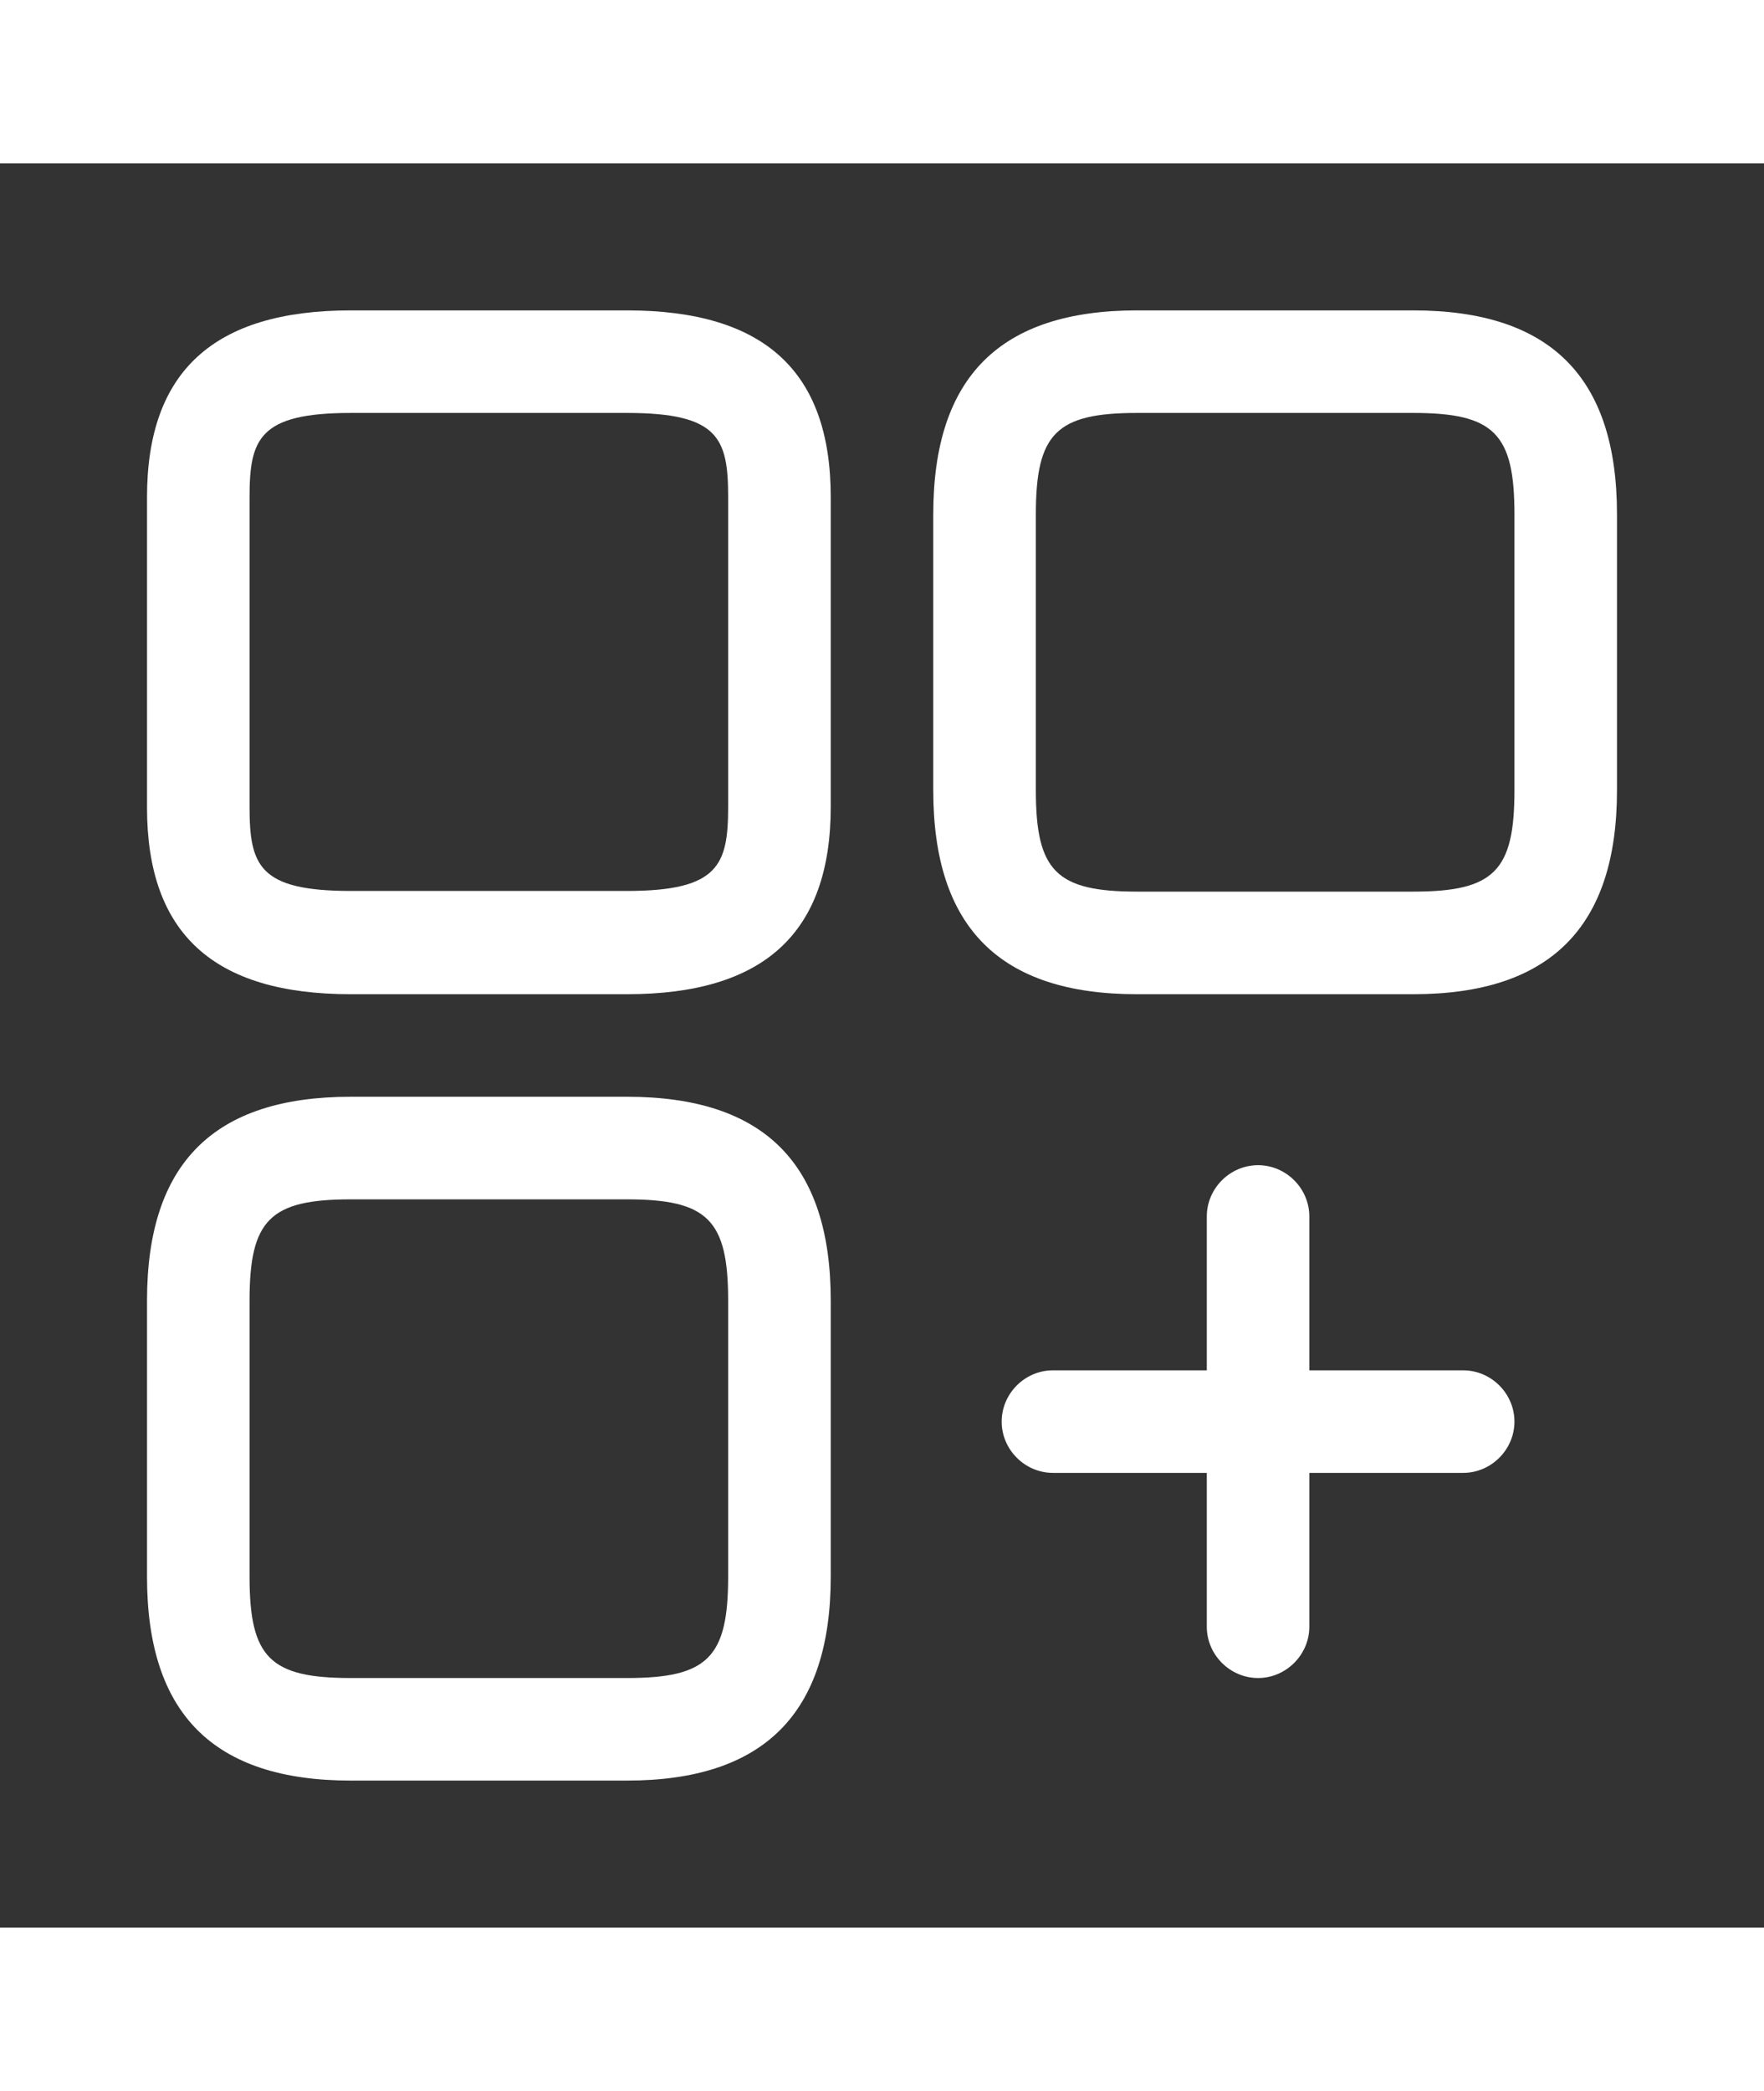 <svg width="27" height="32" viewBox="0 0 32 32" fill="none" xmlns="http://www.w3.org/2000/svg">
    <rect x="0" y="0" width="32" height="32" fill="#333333" stroke="none"/>
    xmlns="http://www.w3.org/2000/svg"&gt;
    <path d="M25.637 15.07H20.626C18.133 15.07 16.93 13.854 16.93 11.374V6.363C16.93 3.87 18.146 2.667 20.626 2.667H25.637C28.13 2.667 29.333 3.882 29.333 6.363V11.374C29.333 13.854 28.118 15.07 25.637 15.07ZM20.626 4.527C19.163 4.527 18.791 4.899 18.791 6.363V11.374C18.791 12.837 19.163 13.209 20.626 13.209H25.637C27.101 13.209 27.473 12.837 27.473 11.374V6.363C27.473 4.899 27.101 4.527 25.637 4.527H20.626Z" fill="white"></path>
    <path d="M11.374 15.07H6.363C3.87 15.07 2.667 13.966 2.667 11.684V6.053C2.667 3.771 3.882 2.667 6.363 2.667H11.374C13.867 2.667 15.07 3.771 15.07 6.053V11.671C15.07 13.966 13.854 15.07 11.374 15.07ZM6.363 4.527C4.701 4.527 4.527 4.998 4.527 6.053V11.671C4.527 12.738 4.701 13.197 6.363 13.197H11.374C13.036 13.197 13.209 12.726 13.209 11.671V6.053C13.209 4.986 13.036 4.527 11.374 4.527H6.363Z" fill="white"></path>
    <path d="M11.374 29.333H6.363C3.87 29.333 2.667 28.118 2.667 25.637V20.626C2.667 18.133 3.882 16.93 6.363 16.93H11.374C13.867 16.93 15.07 18.146 15.07 20.626V25.637C15.07 28.118 13.854 29.333 11.374 29.333ZM6.363 18.791C4.899 18.791 4.527 19.163 4.527 20.626V25.637C4.527 27.101 4.899 27.473 6.363 27.473H11.374C12.837 27.473 13.209 27.101 13.209 25.637V20.626C13.209 19.163 12.837 18.791 11.374 18.791H6.363Z" fill="white"></path>
    <path d="M26.543 23.752H19.101C18.592 23.752 18.171 23.33 18.171 22.822C18.171 22.313 18.592 21.892 19.101 21.892H26.543C27.051 21.892 27.473 22.313 27.473 22.822C27.473 23.33 27.051 23.752 26.543 23.752Z" fill="white"></path>
    <path d="M22.822 27.473C22.313 27.473 21.892 27.051 21.892 26.543V19.101C21.892 18.592 22.313 18.171 22.822 18.171C23.33 18.171 23.752 18.592 23.752 19.101V26.543C23.752 27.051 23.33 27.473 22.822 27.473Z" fill="white"></path>
</svg>